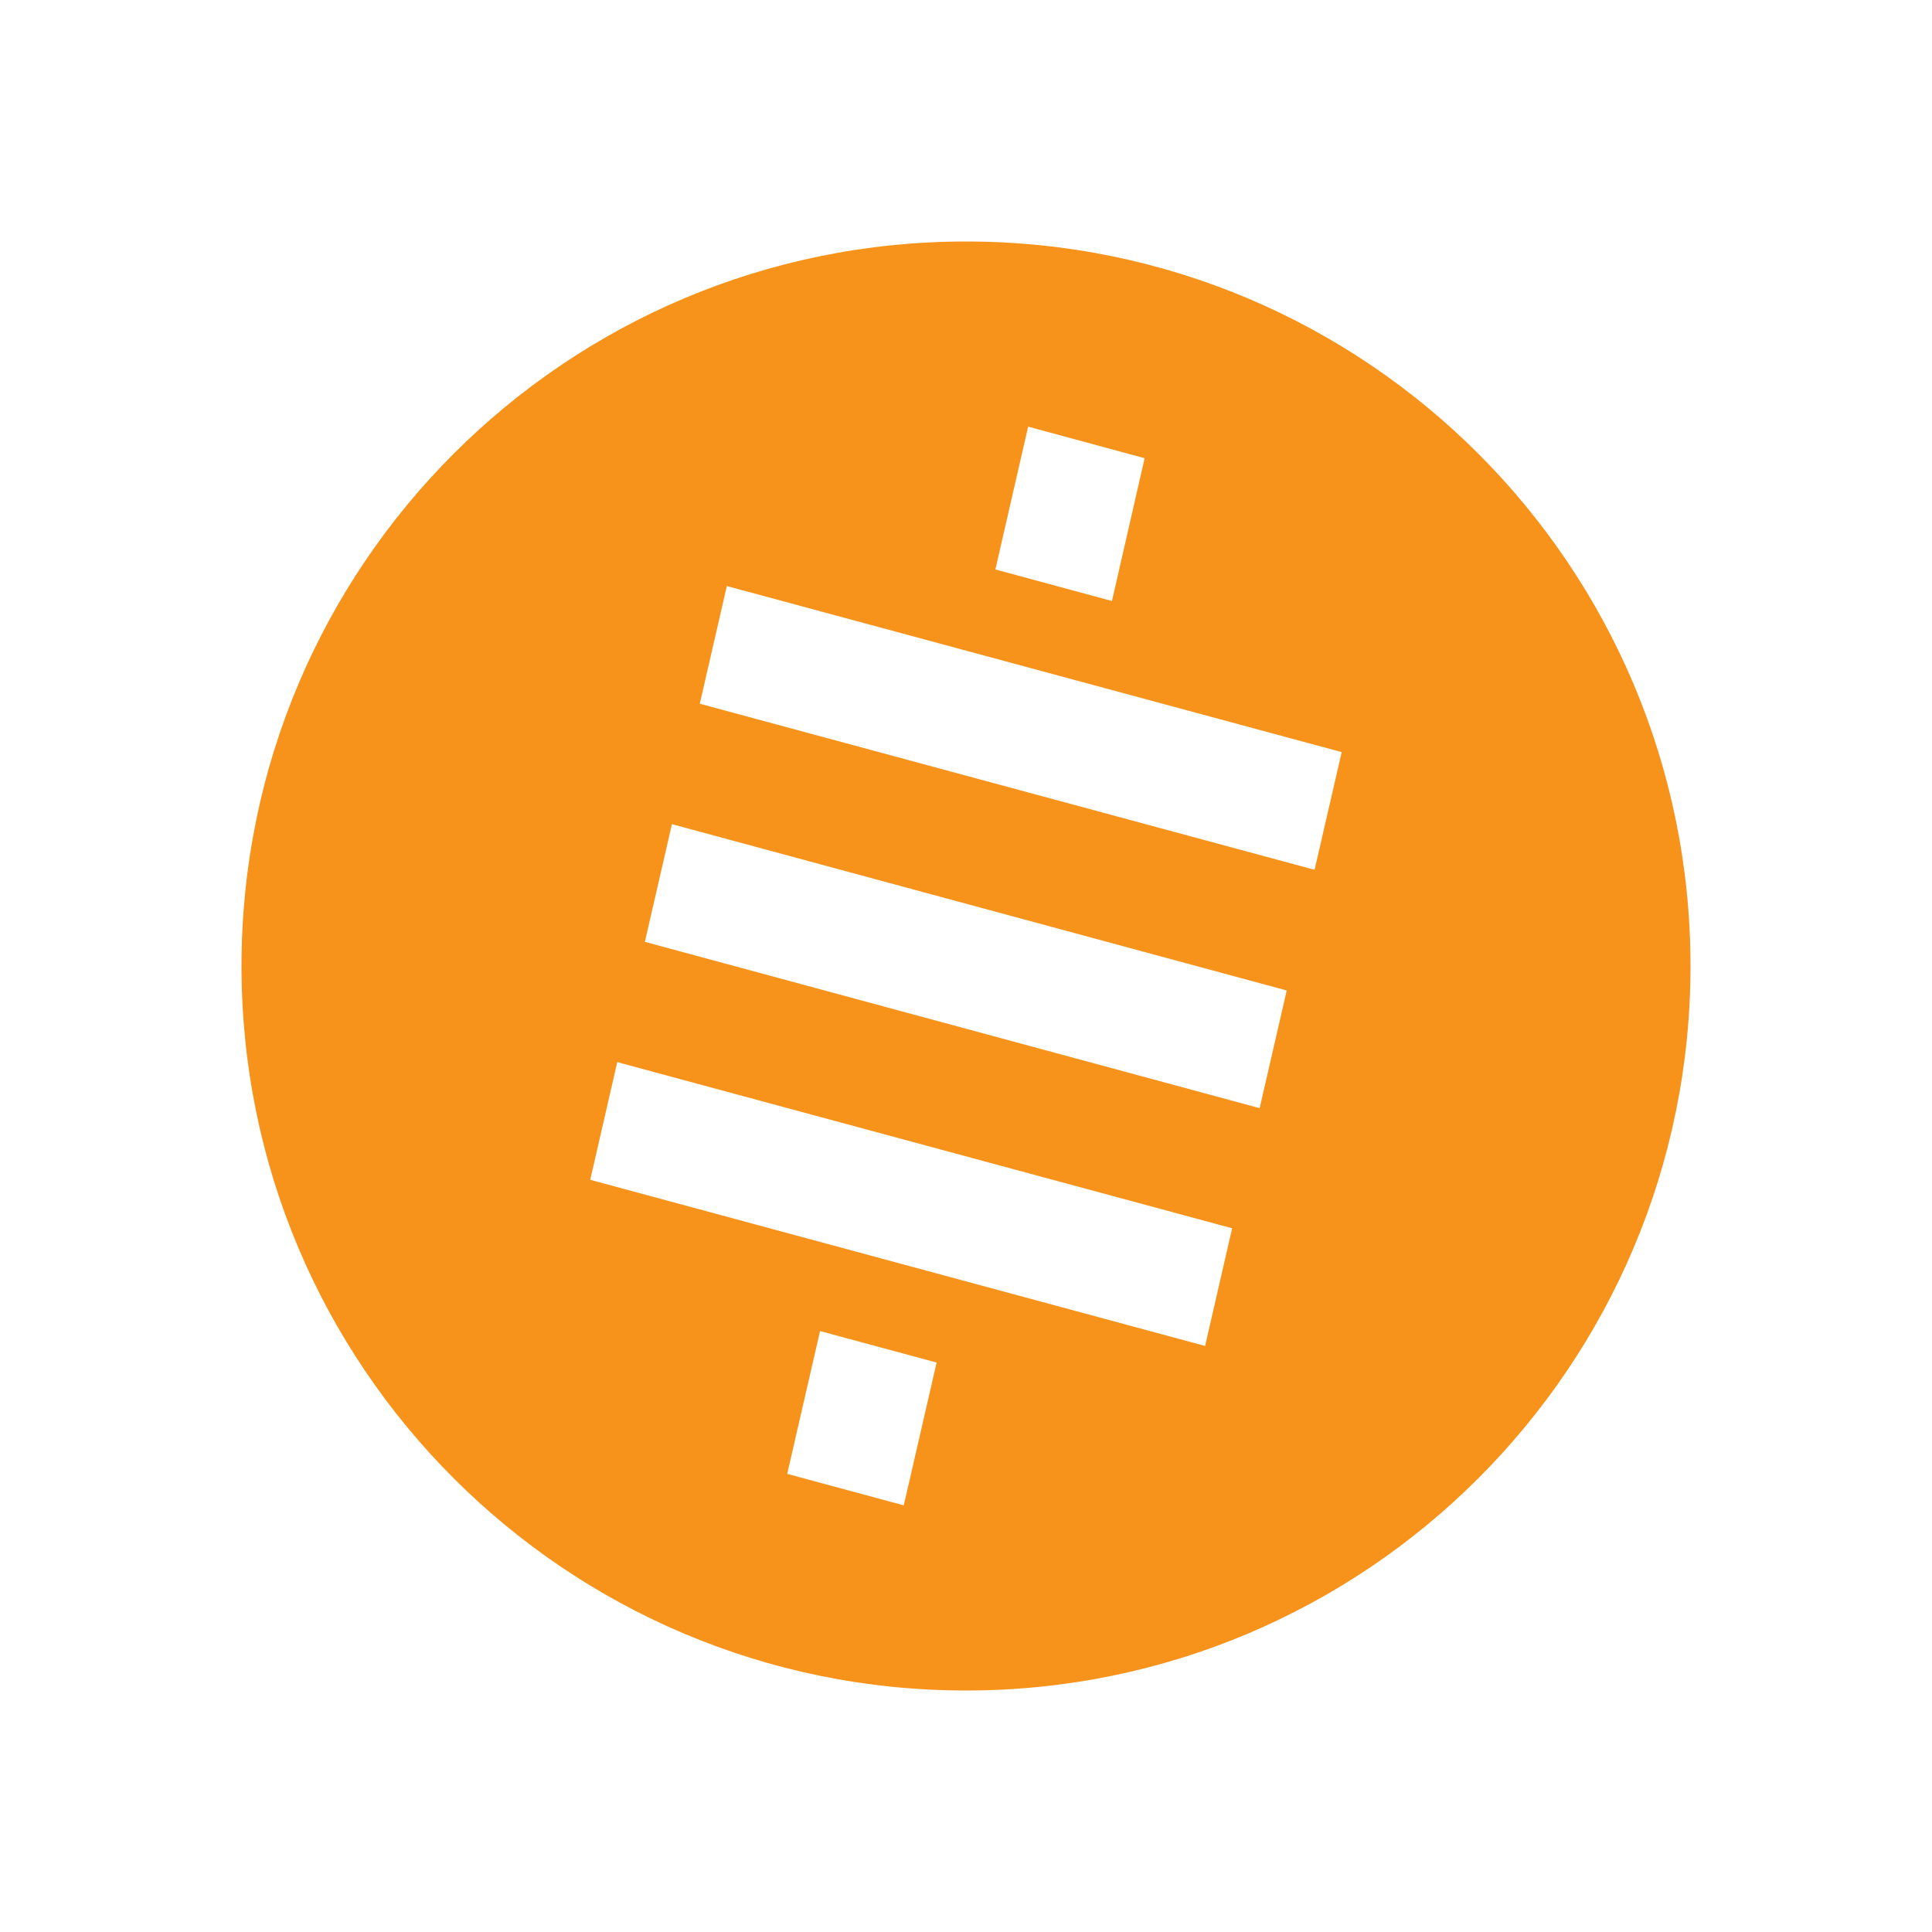 <?xml version="1.0" encoding="utf-8"?><!-- Uploaded to: SVG Repo, www.svgrepo.com, Generator: SVG Repo Mixer Tools -->
<svg width="800px" height="800px" viewBox="0 0 24 24" fill="none" xmlns="http://www.w3.org/2000/svg">
<path fill-rule="evenodd" clip-rule="evenodd" d="M21 12C21 16.971 16.971 21 12 21C7.029 21 3 16.971 3 12C3 7.029 7.029 3 12 3C16.971 3 21 7.029 21 12ZM8.693 8.742L16.33 10.805L16.667 9.343L9.029 7.28L8.693 8.742ZM14.219 5.692L13.813 7.466L12.365 7.074L12.772 5.3L14.219 5.692ZM11.227 18.7L11.635 16.926L10.187 16.535L9.779 18.309L11.227 18.7ZM15.648 13.766L8.011 11.7L8.347 10.238L15.984 12.304L15.648 13.766ZM7.332 14.656L14.97 16.72L15.306 15.258L7.668 13.194L7.332 14.656Z" fill="#F7931A"/>
</svg>
